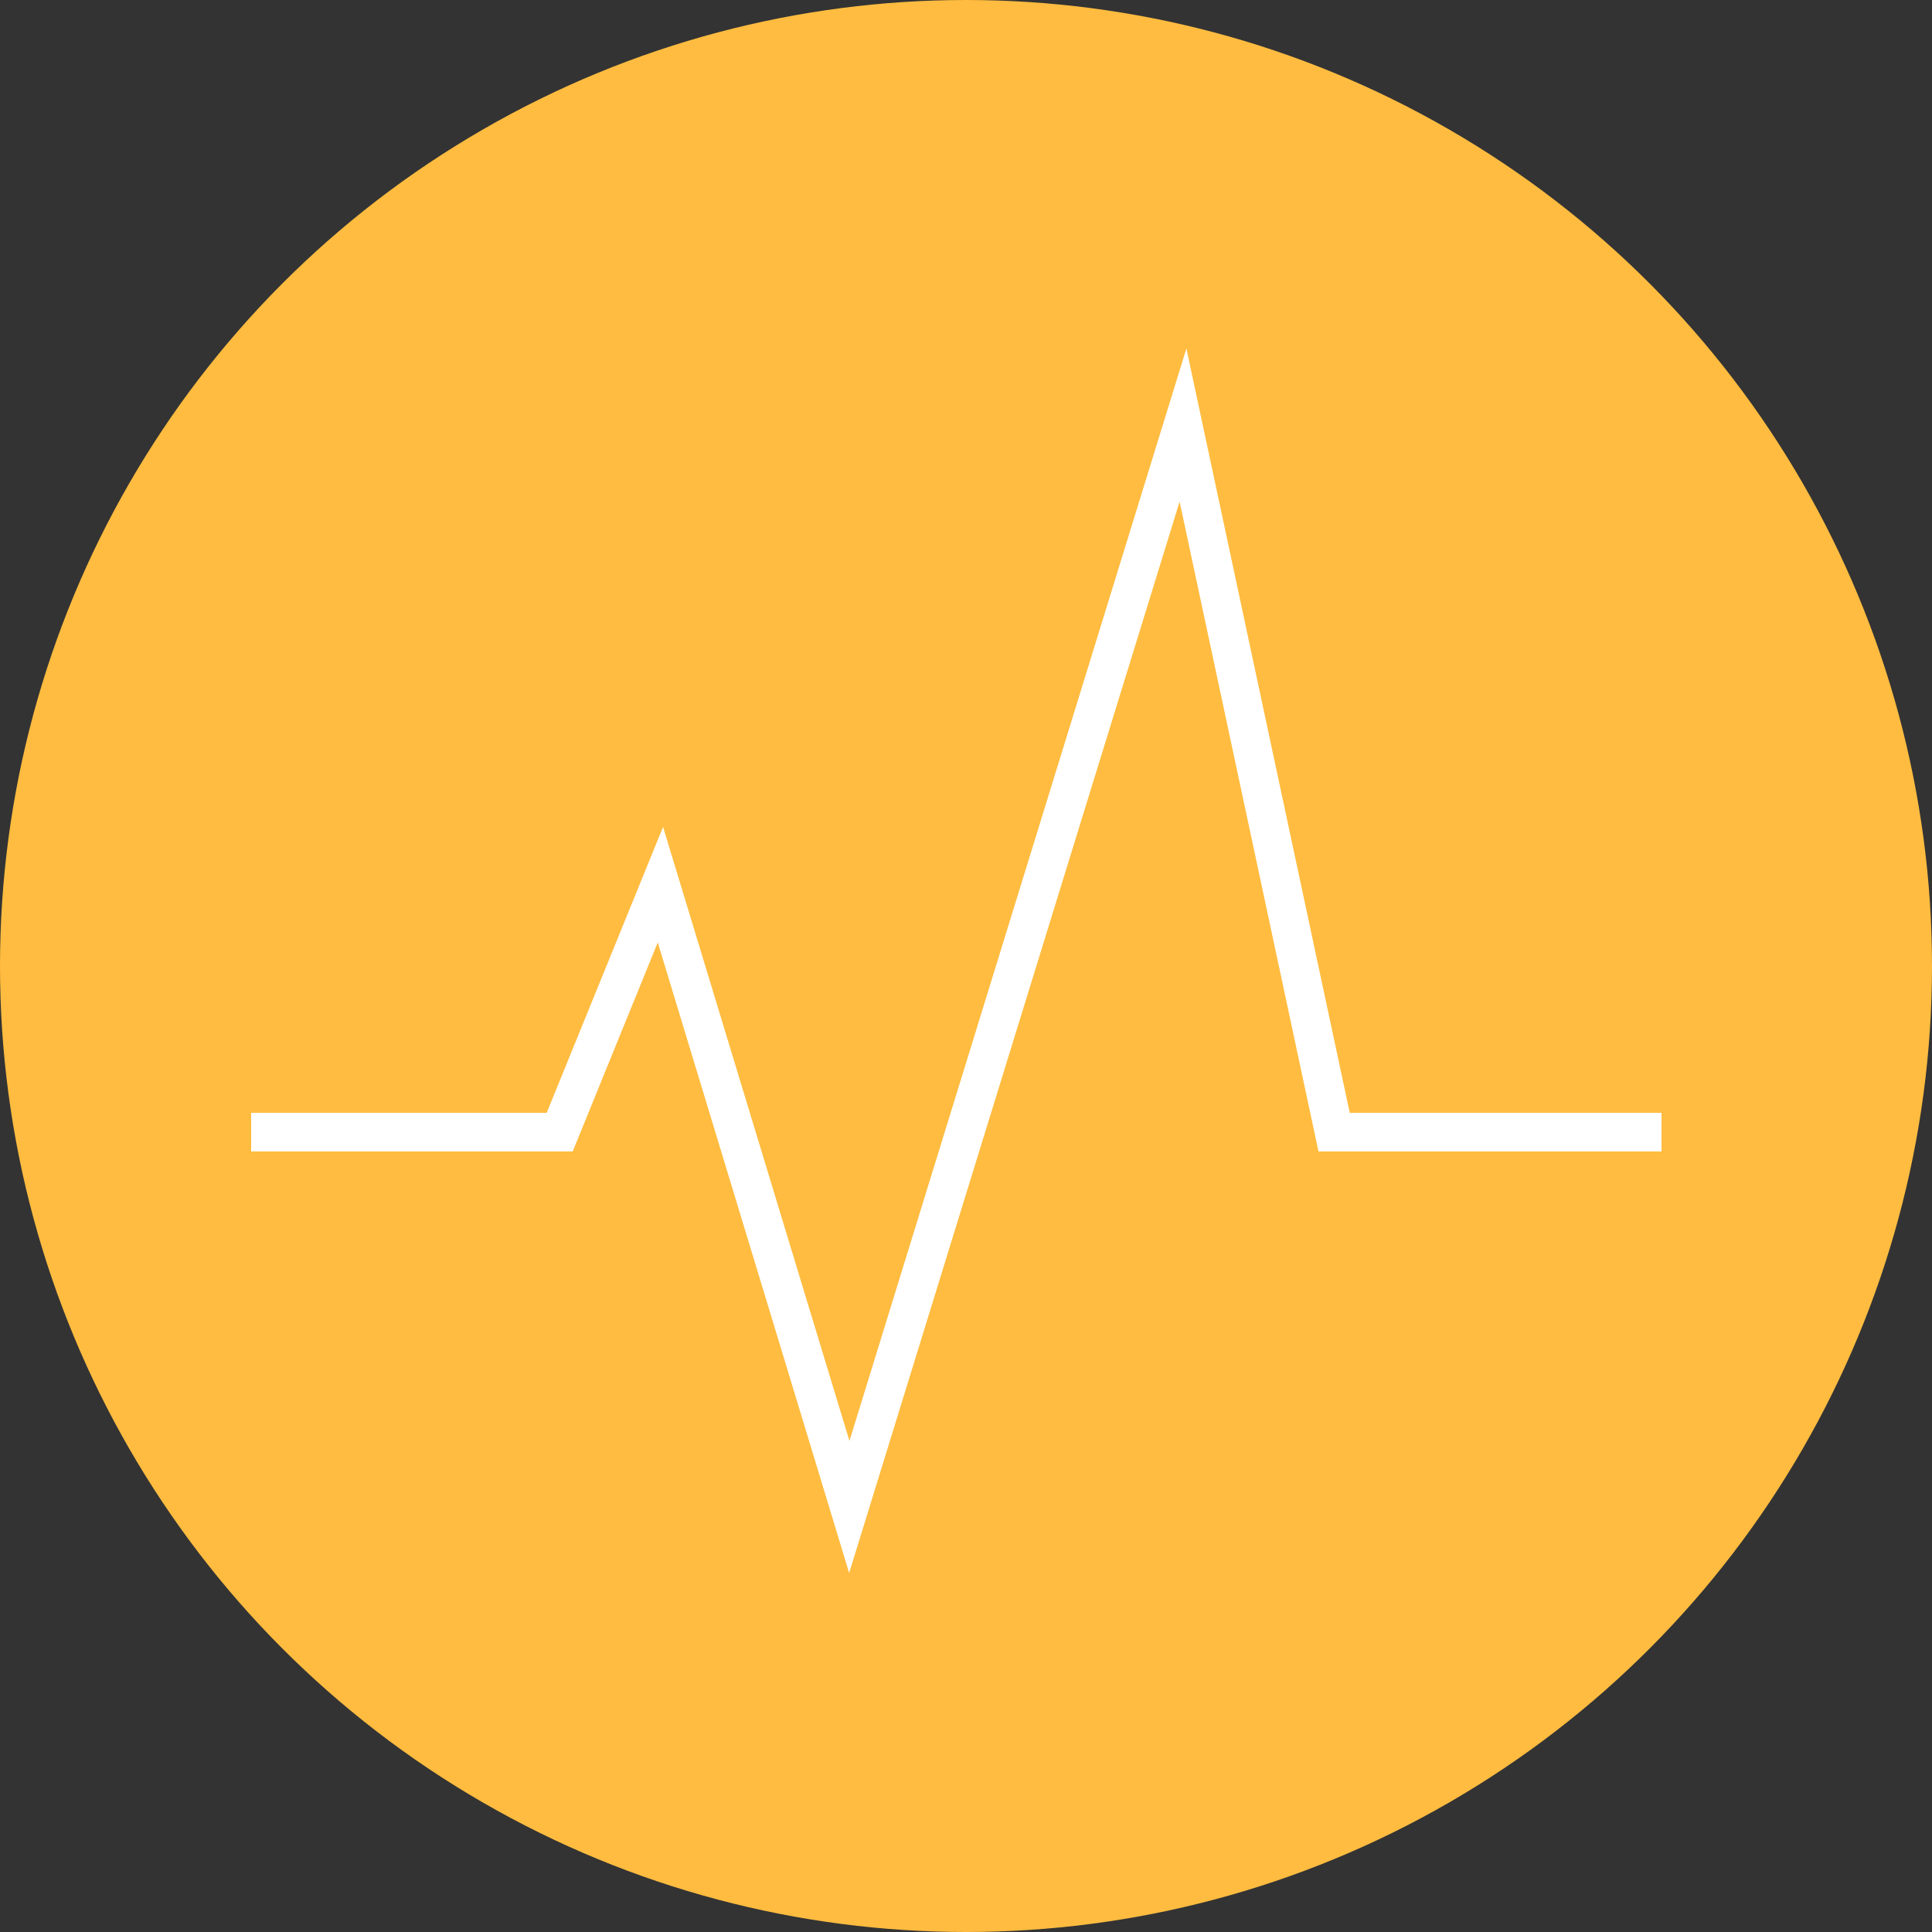 <svg width="100" height="100" viewBox="0 0 100 100" fill="none" xmlns="http://www.w3.org/2000/svg">
<rect x="0" y="0" width="100" height="100" fill="#333333" stroke="none"/>
<circle cx="50" cy="50" r="50" fill="#FFBC40"/>
<path d="M13 58.601H28.969L34.183 45.791L43.96 78L61.232 22L69.054 58.601H86" stroke="white" stroke-width="2"/>
</svg>
